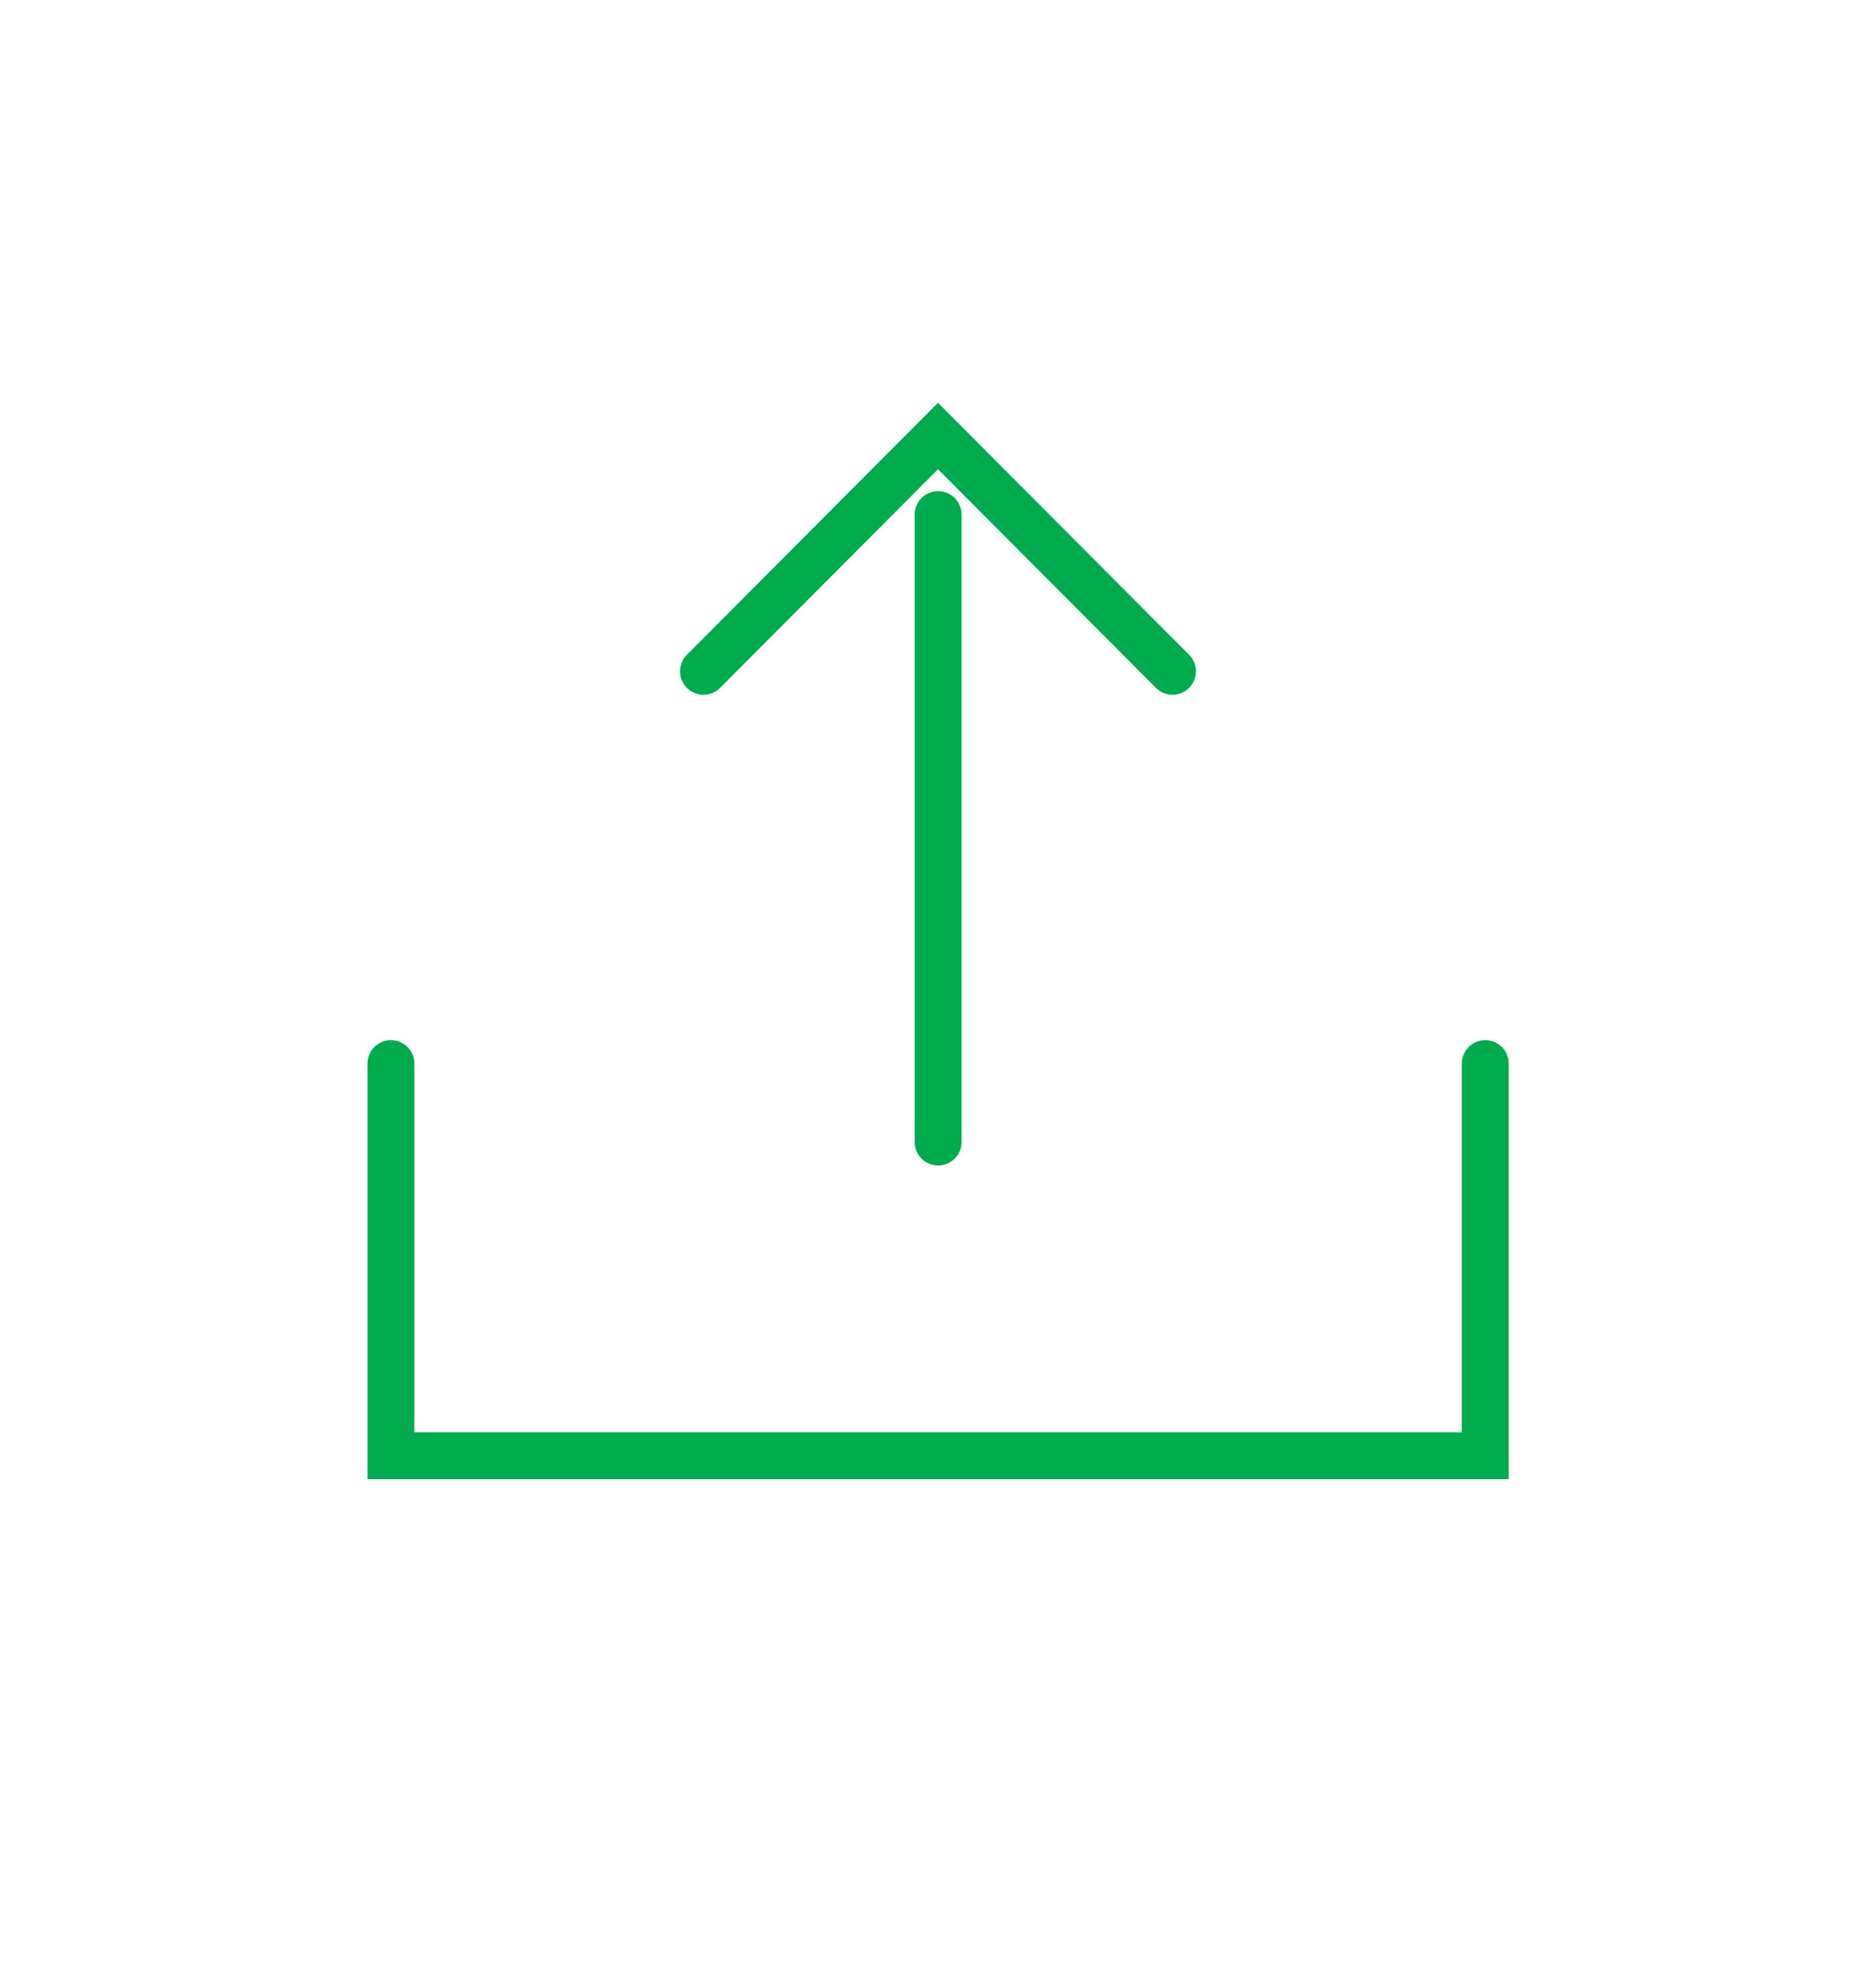 <svg width="40" height="42" viewBox="0 0 40 42" fill="none" xmlns="http://www.w3.org/2000/svg">
<path d="M20.003 24.336V10.966" stroke="#00AB4E" stroke-linecap="round"/>
<path d="M15 14.305L20 9.291L25 14.305" stroke="#00AB4E" stroke-linecap="round"/>
<path d="M8.336 22.664V31.02H31.669V22.664" stroke="#00AB4E" stroke-linecap="round"/>
</svg>

